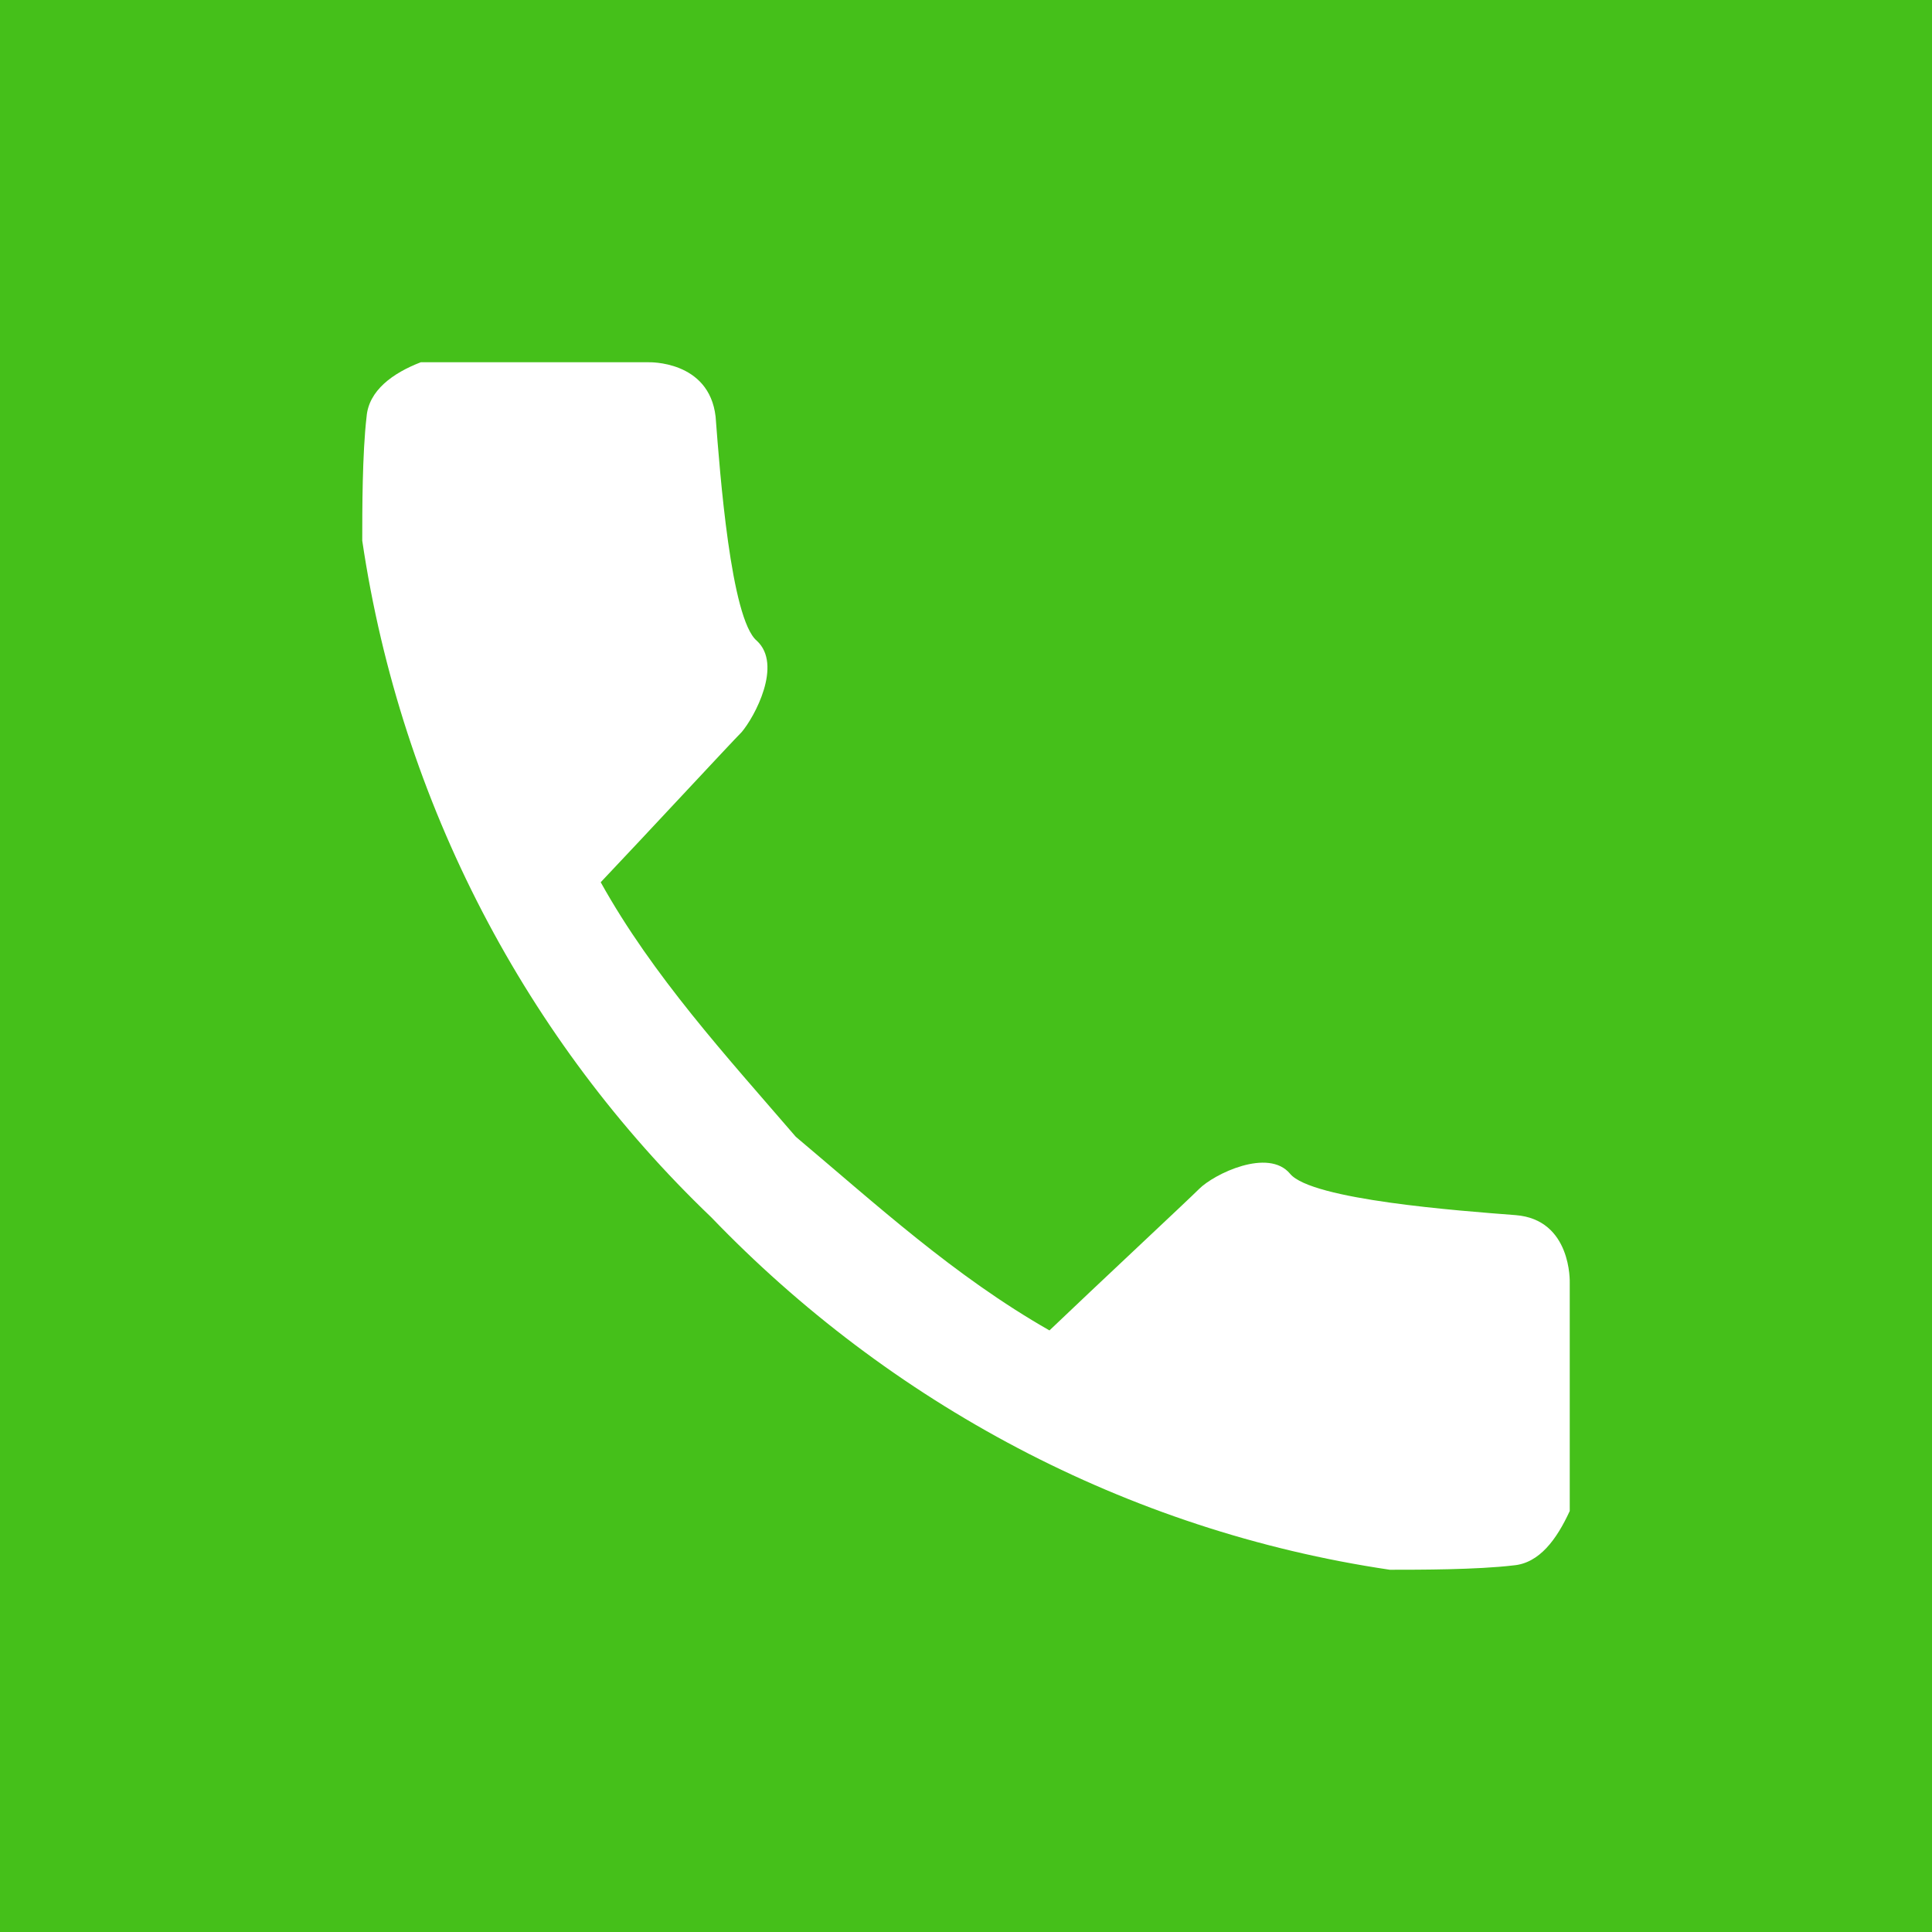 <?xml version="1.0" encoding="UTF-8" standalone="no"?>
<svg width="192px" height="192px" viewBox="0 0 192 192" version="1.1" xmlns="http://www.w3.org/2000/svg" xmlns:xlink="http://www.w3.org/1999/xlink" xmlns:sketch="http://www.bohemiancoding.com/sketch/ns">
    <!-- Generator: Sketch 3.3 (11970) - http://www.bohemiancoding.com/sketch -->
    <title>default_voicevoip</title>
    <desc>Created with Sketch.</desc>
    <defs></defs>
    <g id="模块/插件" stroke="none" stroke-width="1" fill="none" fill-rule="evenodd" sketch:type="MSPage">
        <g id="default_voicevoip" sketch:type="MSArtboardGroup">
            <rect id="Path-2" fill="#45C01A" sketch:type="MSShapeGroup" x="0" y="0" width="192" height="192"></rect>
            <path d="M119.159,118.163 C120.667,116.649 126.053,114.054 128.207,116.649 C130.362,119.244 145.012,120.325 150.613,120.757 C156.214,121.19 155.999,127.46 155.999,127.46 L155.999,147.568 L155.999,150.162 C154.706,152.973 152.983,155.351 150.398,155.568 C146.735,156 141.134,156 138.118,156 C111.834,152.108 88.351,139.352 70.685,120.973 C52.373,103.46 39.878,79.893 36,53.731 C36,50.704 36,45.082 36.431,41.406 C36.646,38.812 39.016,37.082 41.817,36.001 L44.402,36.001 L64.438,36.001 C64.438,36.001 70.47,35.785 71.116,41.406 C71.547,47.028 72.624,61.514 75.21,63.677 C77.795,66.055 74.994,71.244 73.702,72.758 C72.624,73.839 64.007,83.136 59.698,87.676 C64.869,96.974 72.194,104.973 79.088,112.973 C87.059,119.676 94.815,126.811 104.294,132.216 C108.818,127.892 118.082,119.244 119.159,118.163 Z" id="Shape" fill="#FFFFFF" sketch:type="MSShapeGroup"></path>
        </g>
    </g>
</svg>